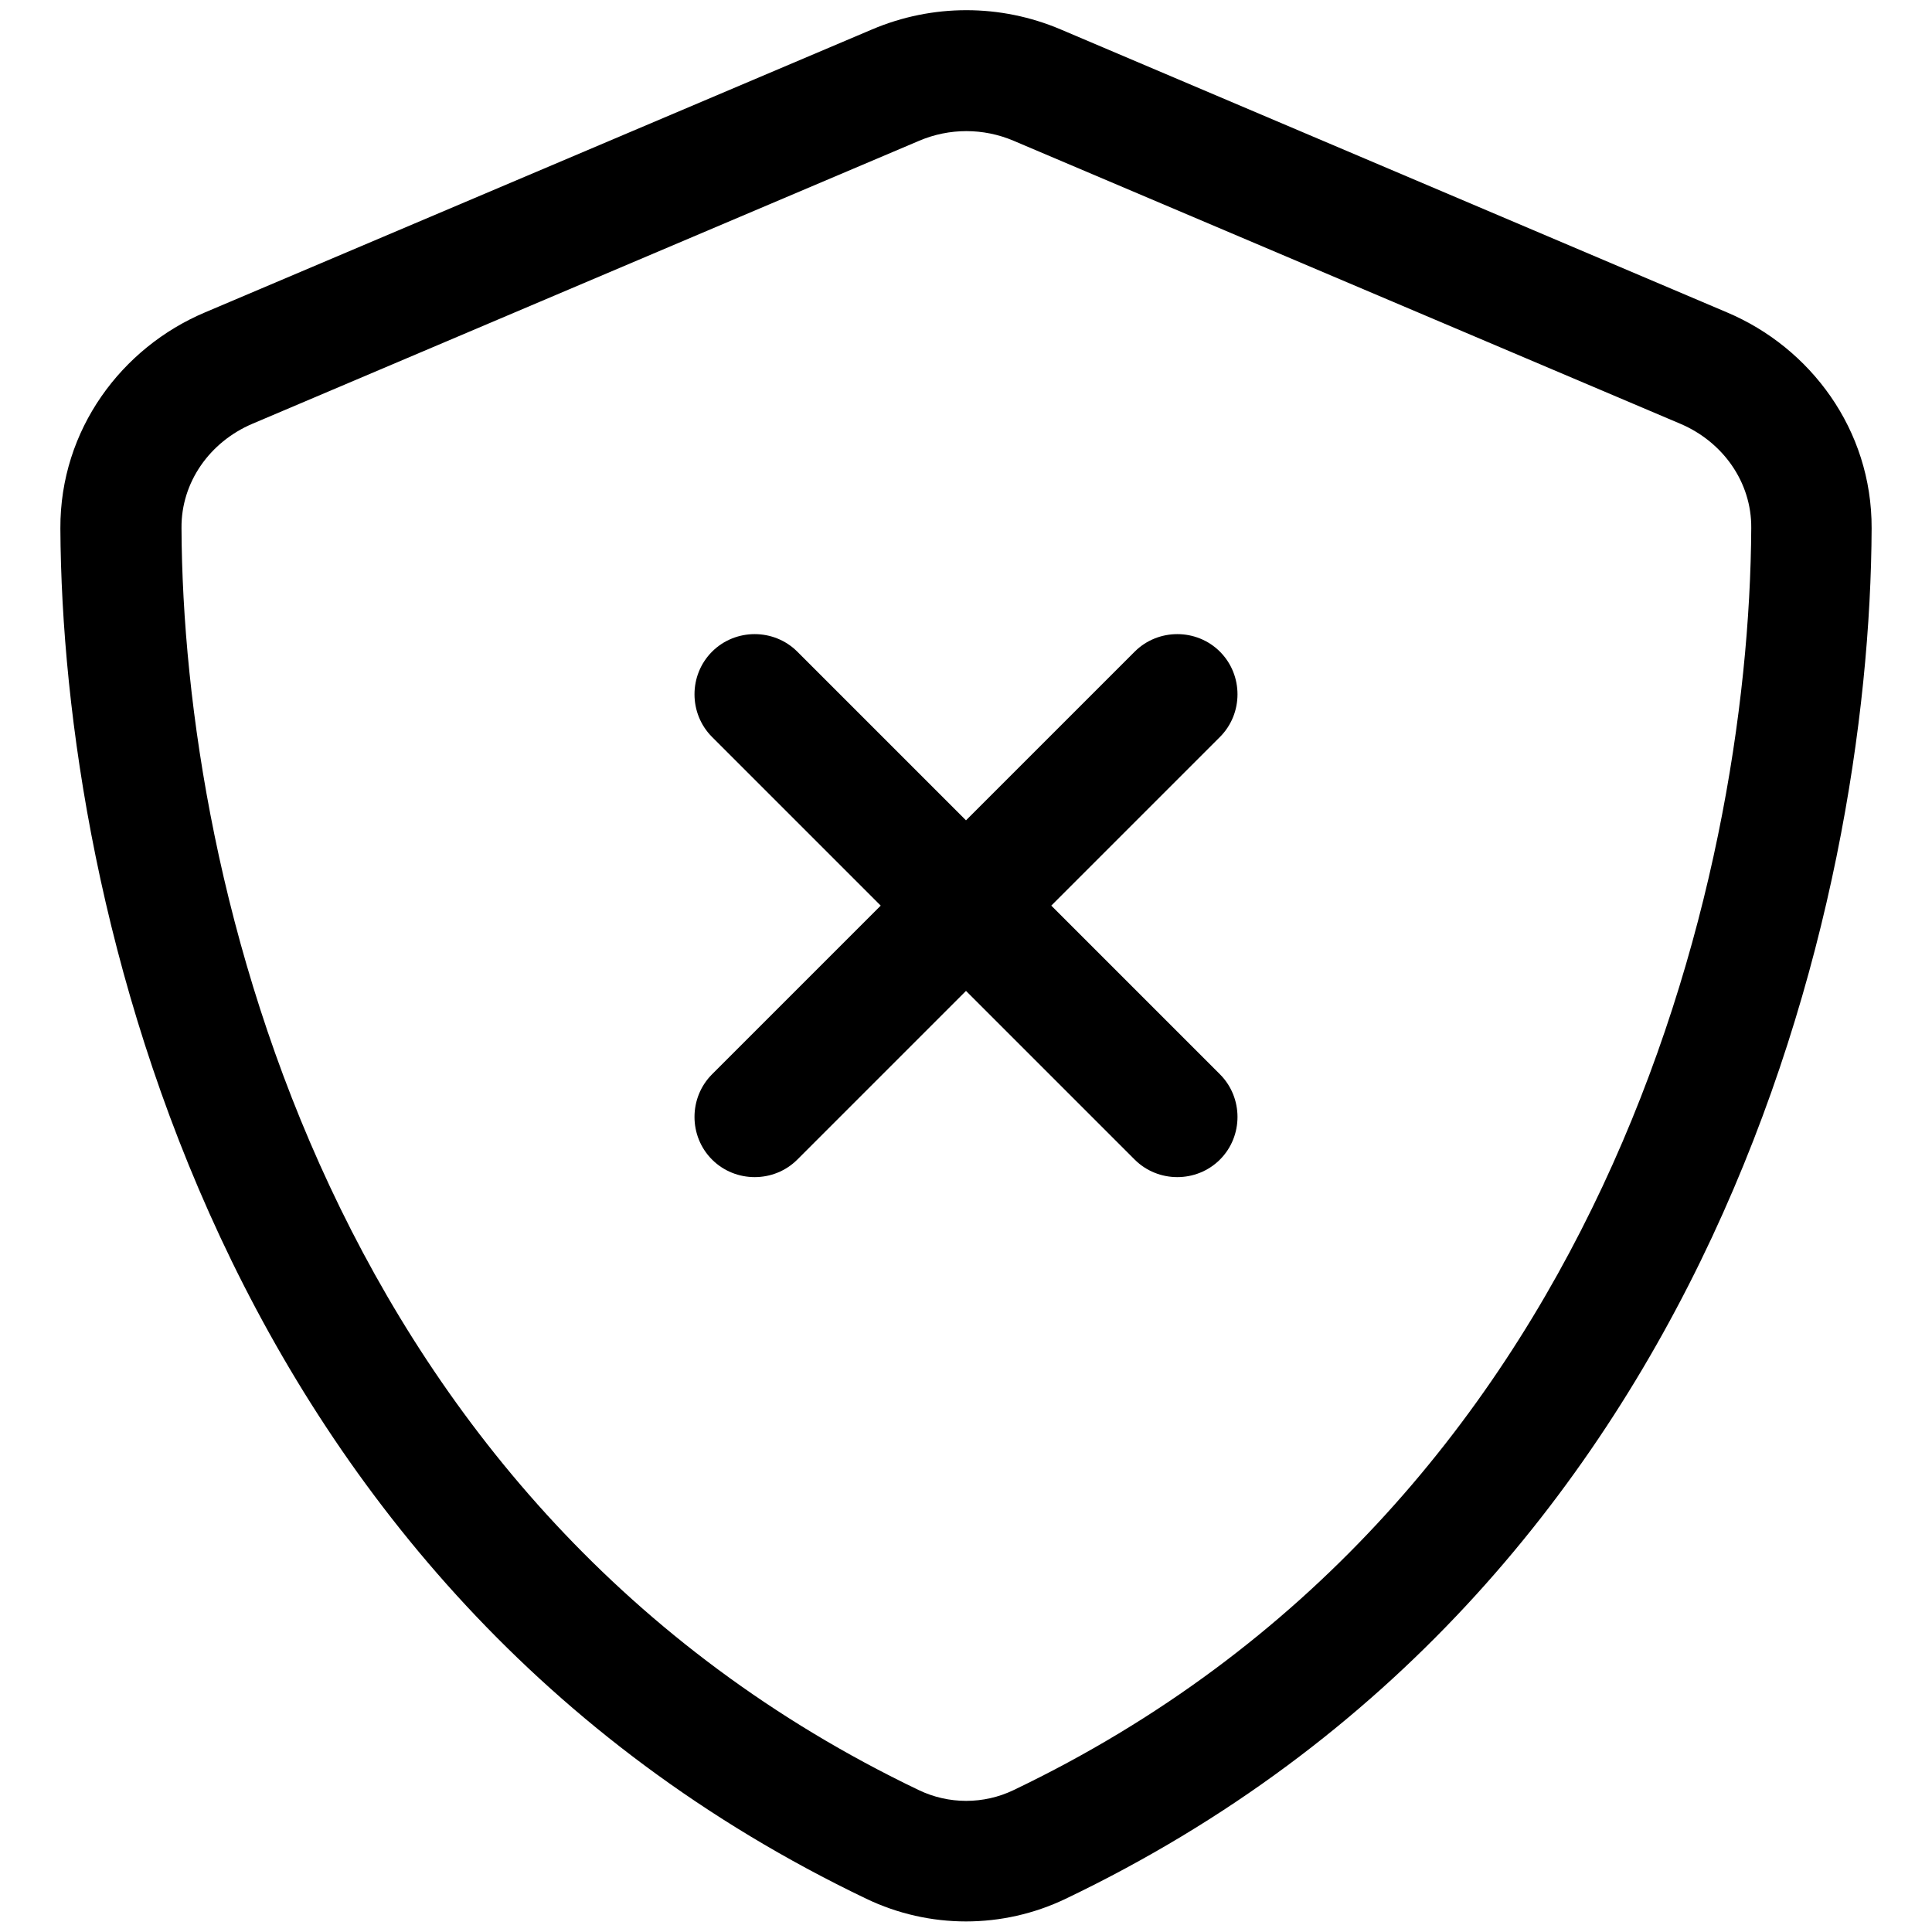 <svg fill="currentColor" xmlns="http://www.w3.org/2000/svg" viewBox="0 0 512 512"><!--! Font Awesome Pro 7.1.0 by @fontawesome - https://fontawesome.com License - https://fontawesome.com/license (Commercial License) Copyright 2025 Fonticons, Inc. --><path fill="currentColor" d="M243.6 37.3c8-3.4 17-3.4 25 0l176.7 75c11.3 4.8 18.9 15.5 18.8 27.6-.5 94-39.4 259.8-195.5 334.5-7.9 3.8-17.2 3.8-25.1 0-156.1-74.7-195-240.4-195.4-334.5-.1-12.1 7.5-22.8 18.8-27.6l176.7-75zM281.1 7.8c-16-6.8-34-6.8-50 0L54.3 82.8c-22 9.3-38.4 31-38.3 57.2 .5 99.2 41.3 280.7 213.6 363.2 16.7 8 36.1 8 52.8 0 172.4-82.5 213.2-264 213.6-363.2 .1-26.2-16.3-47.9-38.3-57.2L281.1 7.8zM188.7 172.7c-6.2 6.2-6.2 16.4 0 22.6l44.7 44.7-44.7 44.7c-6.2 6.2-6.2 16.4 0 22.6s16.4 6.2 22.6 0l44.7-44.7 44.7 44.7c6.2 6.2 16.4 6.2 22.6 0s6.2-16.4 0-22.6l-44.7-44.7 44.7-44.7c6.2-6.2 6.2-16.4 0-22.6s-16.4-6.2-22.6 0l-44.7 44.7-44.7-44.7c-6.2-6.2-16.4-6.2-22.6 0z"/></svg>